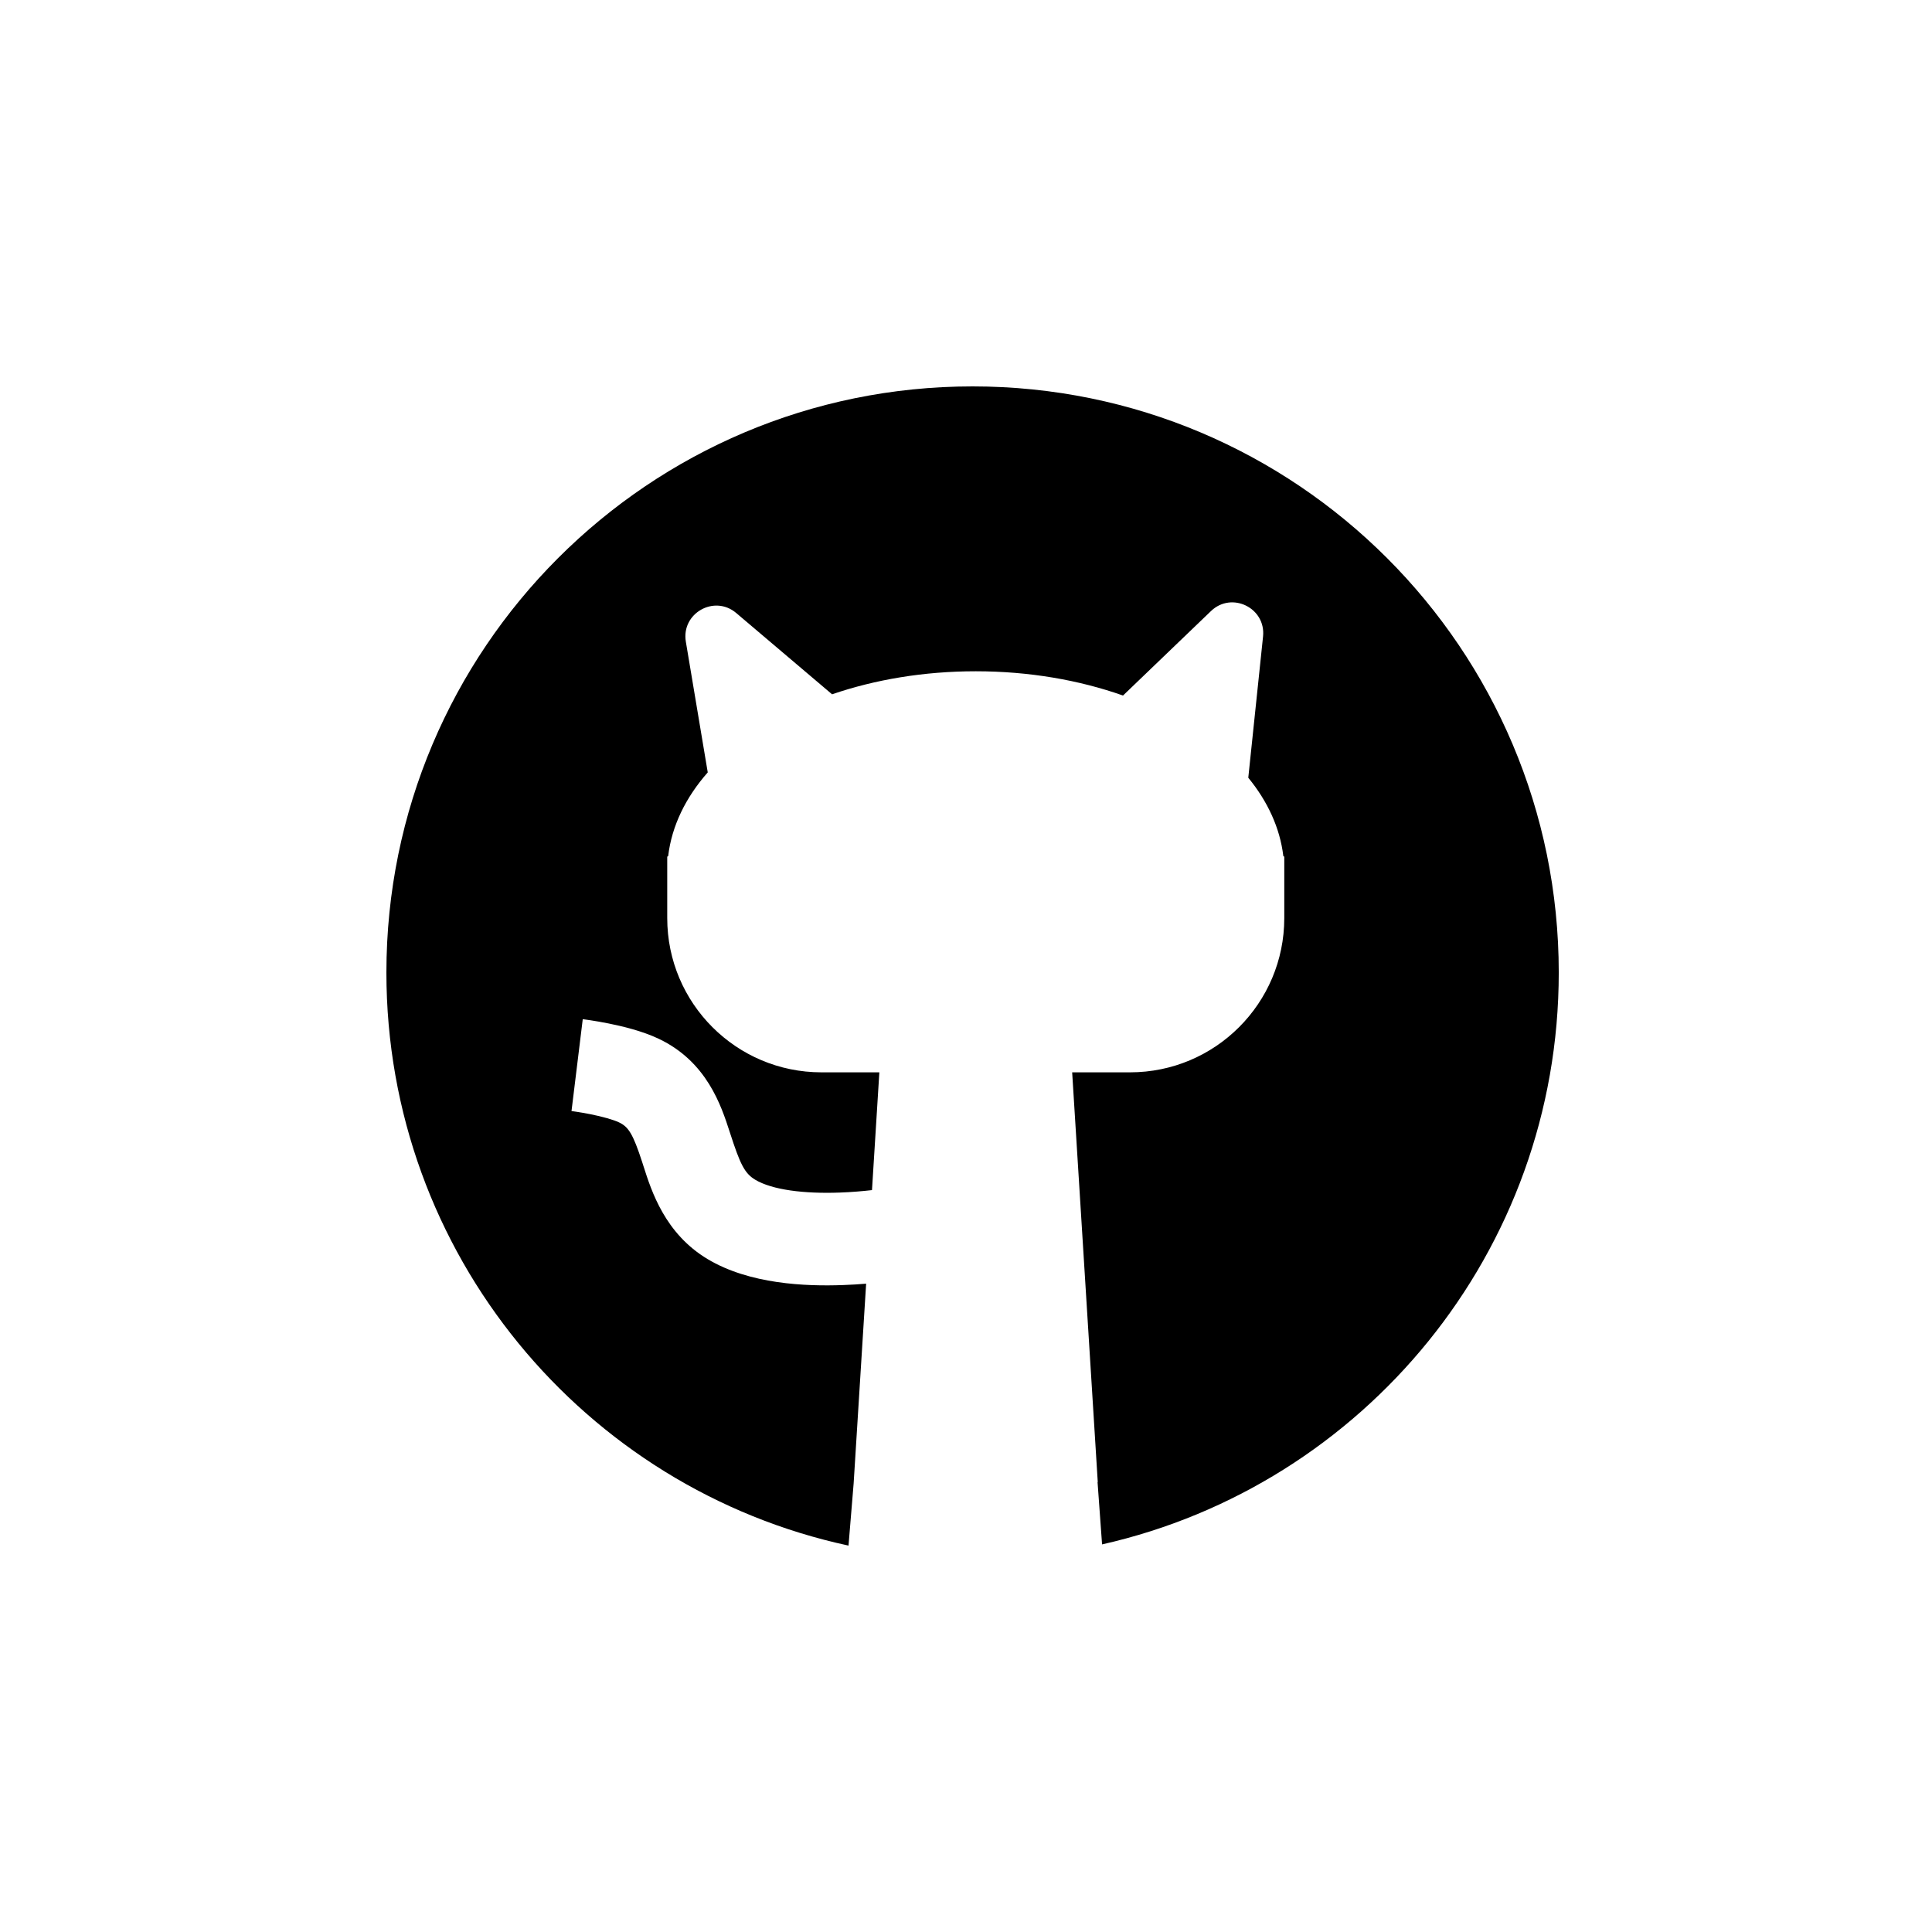 <svg width="100" height="100" viewBox="0 0 100 100" fill="none" xmlns="http://www.w3.org/2000/svg">
<path d="M20 50.34C20 64.894 30.247 77.054 43.919 80L44.184 76.786L44.831 66.443C44.459 66.474 44.059 66.499 43.641 66.514C41.701 66.586 38.8 66.473 36.625 65.17C34.422 63.85 33.724 61.663 33.313 60.379C33.288 60.3 33.264 60.226 33.241 60.154C32.76 58.675 32.527 58.325 32.04 58.094C31.739 57.952 31.183 57.797 30.563 57.672C30.28 57.616 30.027 57.574 29.846 57.546C29.756 57.532 29.685 57.523 29.639 57.516L29.589 57.51L29.581 57.509C29.581 57.509 29.582 57.509 29.872 55.131C30.162 52.753 30.163 52.753 30.163 52.753L30.167 52.754L30.176 52.755L30.201 52.758L30.284 52.769C30.354 52.779 30.451 52.792 30.569 52.81C30.805 52.846 31.133 52.901 31.503 52.975C32.19 53.113 33.23 53.357 34.091 53.765C36.59 54.948 37.332 57.239 37.765 58.575L37.797 58.673C38.304 60.232 38.531 60.728 39.087 61.061C39.968 61.589 41.617 61.795 43.465 61.727C44.079 61.705 44.652 61.655 45.134 61.6L45.515 55.504H42.52C38.111 55.504 34.536 51.929 34.536 47.52V44.351C34.536 44.337 34.547 44.326 34.561 44.326C34.573 44.326 34.584 44.317 34.585 44.304C34.773 42.739 35.495 41.272 36.633 39.979L35.499 33.212C35.253 31.744 36.972 30.767 38.107 31.73L43.068 35.937C45.289 35.176 47.819 34.745 50.505 34.745C53.265 34.745 55.861 35.2 58.127 36.001L62.681 31.628C63.754 30.597 65.53 31.465 65.375 32.946L64.611 40.255C65.613 41.48 66.249 42.85 66.424 44.304C66.426 44.317 66.436 44.326 66.449 44.326C66.462 44.326 66.474 44.337 66.474 44.351V47.52C66.474 51.929 62.899 55.504 58.489 55.504H55.495L56.82 76.709C56.817 76.71 56.813 76.711 56.809 76.712L57.043 79.938C70.575 76.887 80.681 64.794 80.681 50.34C80.681 33.584 67.097 20 50.34 20C33.584 20 20 33.584 20 50.34Z" fill="black"/>
</svg>
